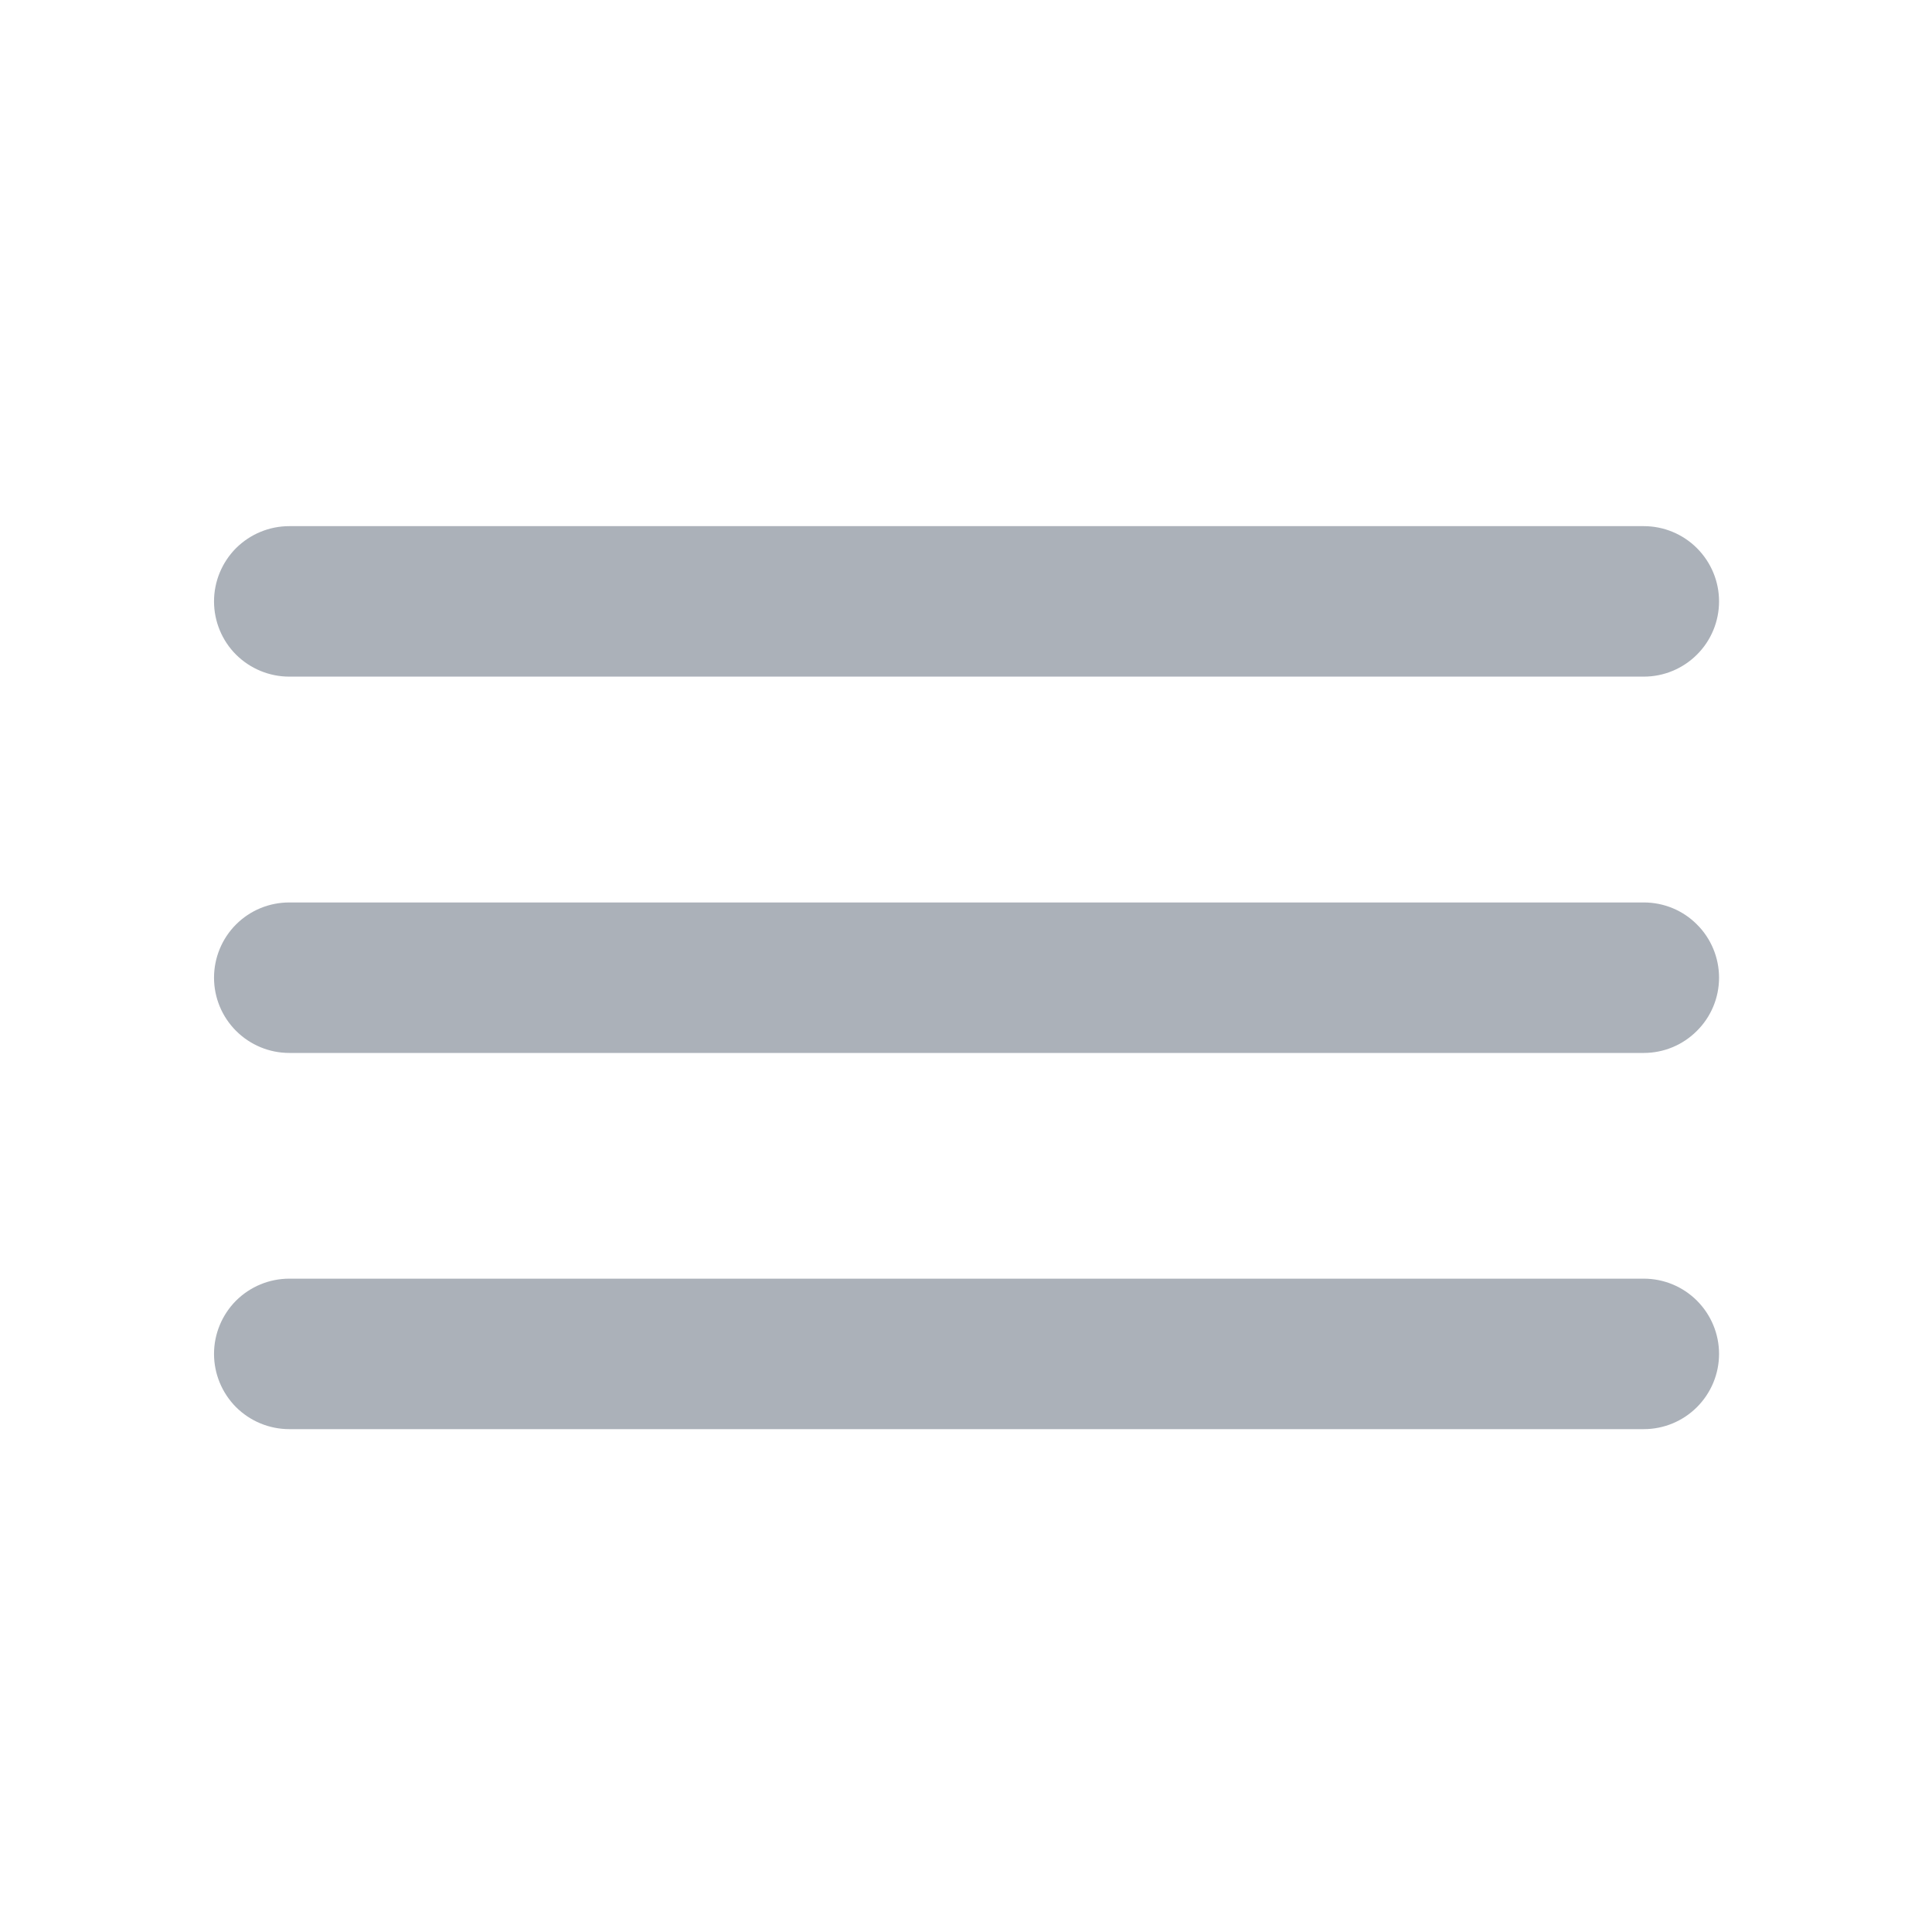 <svg width="18" height="18" viewBox="0 0 18 18" fill="none" xmlns="http://www.w3.org/2000/svg">
<path d="M2.695 6.304H15.315C15.501 6.304 15.679 6.23 15.81 6.099C15.942 5.968 16.016 5.789 16.016 5.603C16.016 5.417 15.942 5.239 15.81 5.107C15.679 4.976 15.501 4.902 15.315 4.902H2.695C2.509 4.902 2.331 4.976 2.199 5.107C2.068 5.239 1.994 5.417 1.994 5.603C1.994 5.789 2.068 5.968 2.199 6.099C2.331 6.23 2.509 6.304 2.695 6.304V6.304ZM15.315 11.913H2.695C2.509 11.913 2.331 11.987 2.199 12.118C2.068 12.25 1.994 12.428 1.994 12.614C1.994 12.8 2.068 12.978 2.199 13.11C2.331 13.241 2.509 13.315 2.695 13.315H15.315C15.501 13.315 15.679 13.241 15.81 13.11C15.942 12.978 16.016 12.8 16.016 12.614C16.016 12.428 15.942 12.25 15.81 12.118C15.679 11.987 15.501 11.913 15.315 11.913ZM15.315 8.408H2.695C2.509 8.408 2.331 8.481 2.199 8.613C2.068 8.744 1.994 8.923 1.994 9.109C1.994 9.295 2.068 9.473 2.199 9.604C2.331 9.736 2.509 9.81 2.695 9.81H15.315C15.501 9.81 15.679 9.736 15.81 9.604C15.942 9.473 16.016 9.295 16.016 9.109C16.016 8.923 15.942 8.744 15.81 8.613C15.679 8.481 15.501 8.408 15.315 8.408Z" fill="#ABB1B9"/>
</svg>
